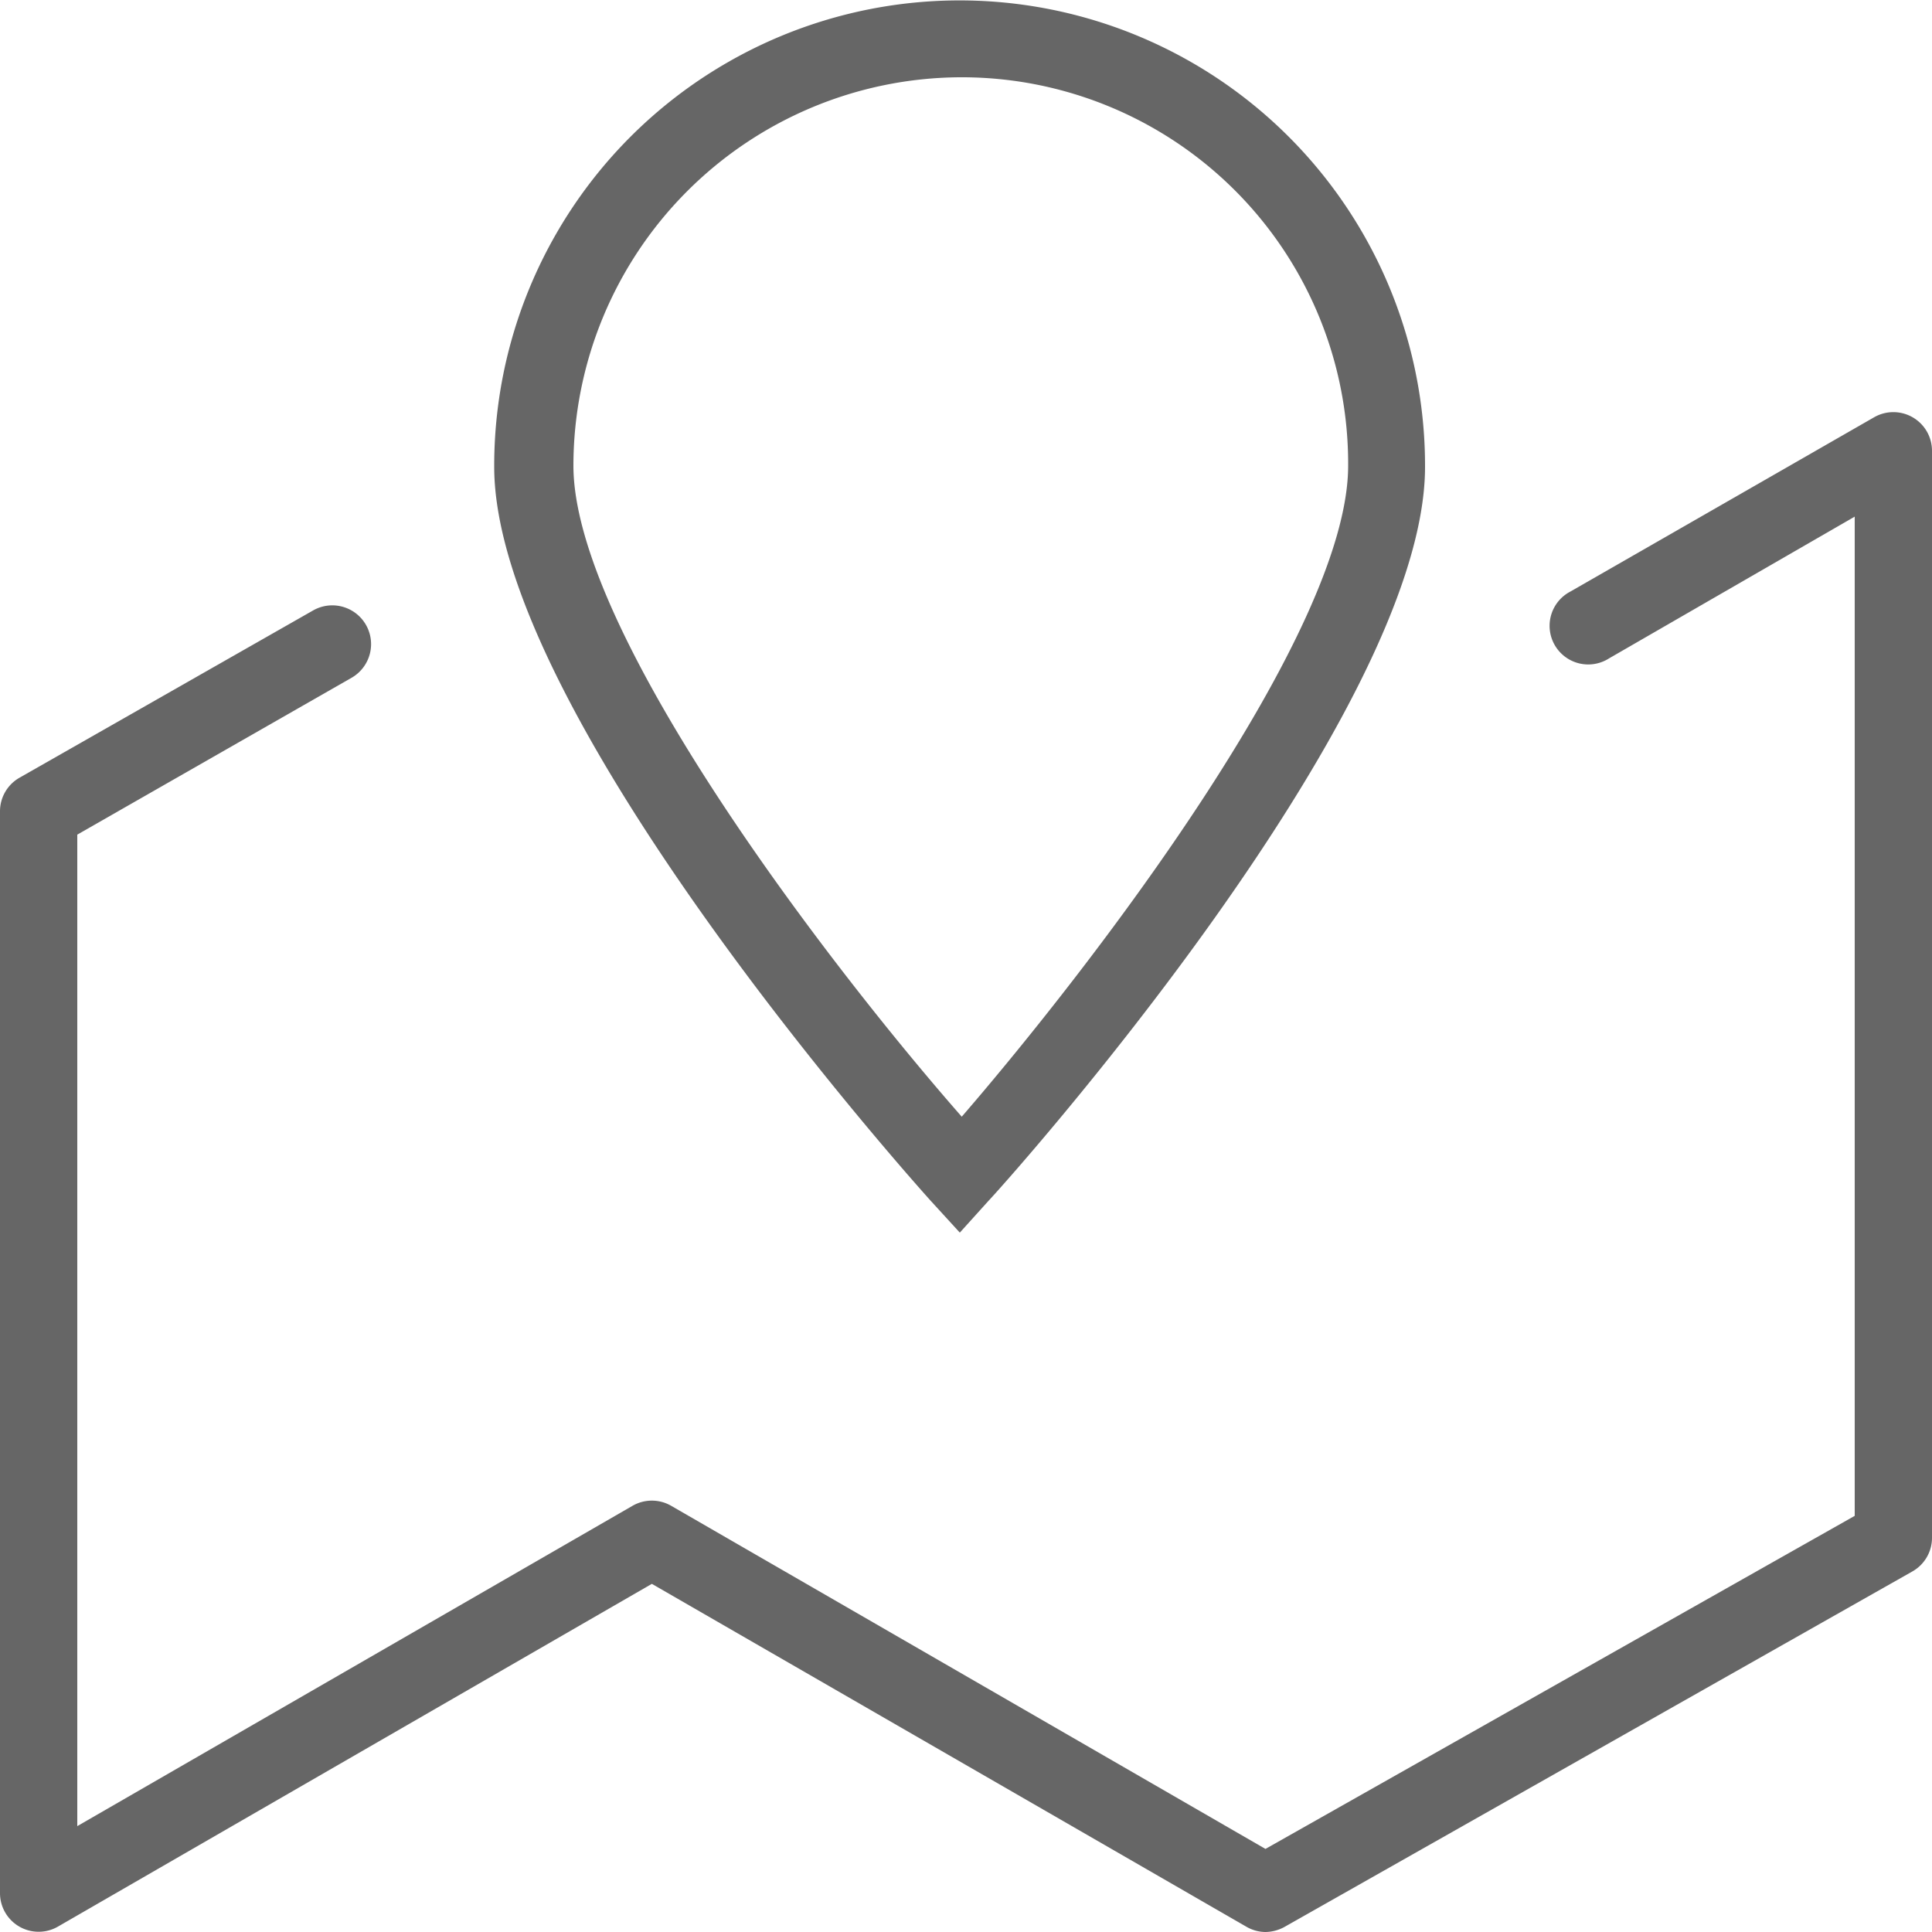 <?xml version="1.0" standalone="no"?><!DOCTYPE svg PUBLIC "-//W3C//DTD SVG 1.1//EN" "http://www.w3.org/Graphics/SVG/1.1/DTD/svg11.dtd"><svg t="1616898879152" class="icon" viewBox="0 0 1024 1024" version="1.1" xmlns="http://www.w3.org/2000/svg" p-id="8649" xmlns:xlink="http://www.w3.org/1999/xlink" width="200" height="200"><defs><style type="text/css"></style></defs><path d="M508.723 653.312l-15.36-16.794c-9.421-10.445-231.424-258.458-231.424-389.12a246.682 246.682 0 1 1 493.363 0c0 131.277-222.003 379.29-231.424 389.12z m0-612.352a206.029 206.029 0 0 0-204.8 205.824c0 88.678 136.602 266.24 205.824 345.088 69.018-79.872 204.8-256.41 204.8-345.088A204.8 204.8 0 0 0 508.723 40.96z" fill="#666666" p-id="8650"></path><path d="M670.72 1024a20.48 20.48 0 0 1-10.24-2.867l-314.982-181.658L30.72 1021.133A20.48 20.48 0 0 1 0 1003.52V430.08a20.48 20.48 0 0 1 10.24-17.818l155.648-88.678a20.541 20.541 0 0 1 20.48 35.635L40.96 442.368v525.517l294.298-169.779a20.48 20.48 0 0 1 20.48 0l314.982 181.862L983.04 803.43V273.818l-130.253 75.162a20.48 20.48 0 1 1-20.48-35.43l160.973-92.365a20.48 20.48 0 0 1 20.48 0 20.48 20.48 0 0 1 10.24 17.818V815.104a20.48 20.48 0 0 1-10.445 17.818l-332.8 188.416a21.504 21.504 0 0 1-10.035 2.662z" fill="#666666" p-id="8651"></path></svg>